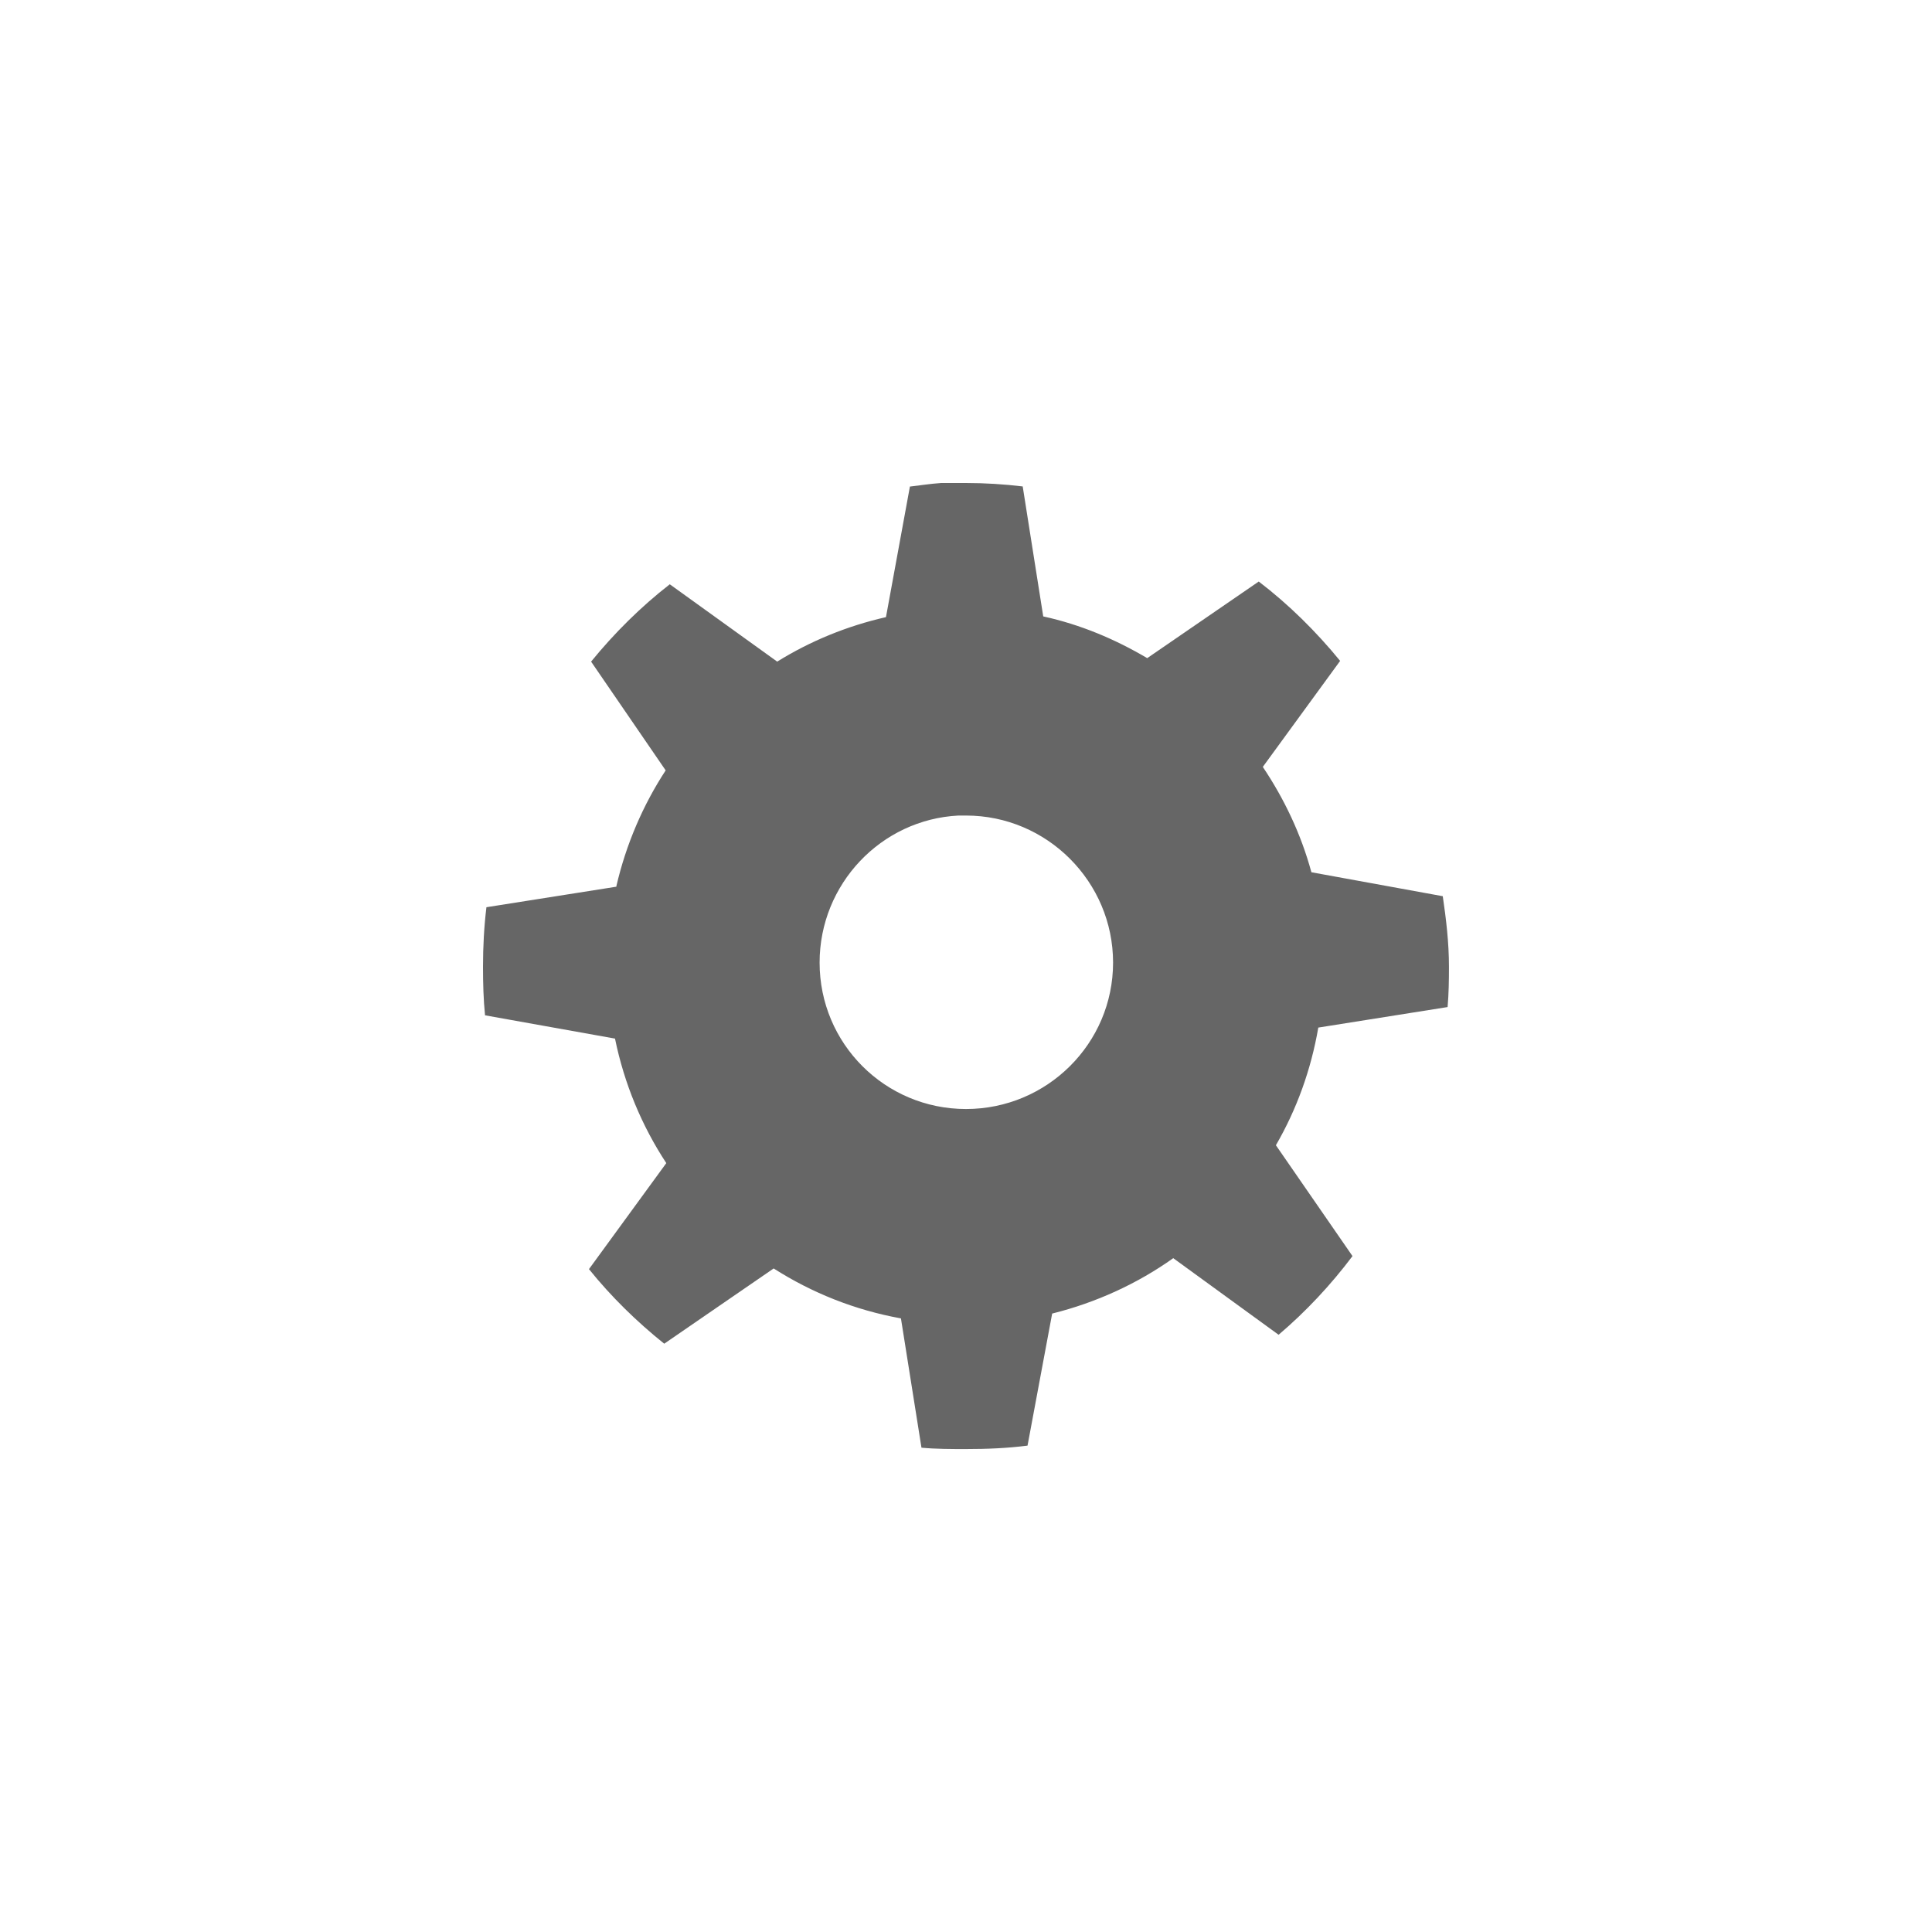 <?xml version="1.0" encoding="UTF-8" standalone="no"?>
<svg
   xmlns:dc="http://purl.org/dc/elements/1.1/"
   xmlns:cc="http://creativecommons.org/ns#"
   xmlns:rdf="http://www.w3.org/1999/02/22-rdf-syntax-ns#"
   xmlns:svg="http://www.w3.org/2000/svg"
   xmlns="http://www.w3.org/2000/svg"
   xmlns:sodipodi="http://sodipodi.sourceforge.net/DTD/sodipodi-0.dtd"
   xmlns:inkscape="http://www.inkscape.org/namespaces/inkscape"
   viewBox="0 0 40 40"
   id="svg2"
   version="1.1"
   inkscape:version="0.48.4 r9939"
   width="100%"
   height="100%"
   sodipodi:docname="settings.svg">
  <defs
     id="defs10" />
  <sodipodi:namedview
     pagecolor="#ffffff"
     bordercolor="#666666"
     borderopacity="1"
     objecttolerance="10"
     gridtolerance="10"
     guidetolerance="10"
     inkscape:pageopacity="0"
     inkscape:pageshadow="2"
     inkscape:window-width="741"
     inkscape:window-height="527"
     id="namedview8"
     showgrid="false"
     showguides="true"
     inkscape:guide-bbox="true"
     inkscape:zoom="5.9"
     inkscape:cx="20"
     inkscape:cy="19.661017"
     inkscape:window-x="0"
     inkscape:window-y="24"
     inkscape:window-maximized="0"
     inkscape:current-layer="g4" />
  <g
     transform="translate(0 -1012.362)"
     id="g4">
    <path
       fill="#b3b3b3"
       color="#000"
       d="m19.476,1022.363c-.211,.014-.416,.047-.623,.071h-.014l-.496,2.705c-.808,.184-1.568,.496-2.252,.921l-2.224-1.601c-.601,.467-1.148,1.011-1.629,1.601l1.544,2.252c-.469,.716-.821,1.534-1.02,2.394-0,0-0,.013 0,.014l-2.691,.425c-.049,.402-.071,.817-.071,1.232 0,.34 .009,.675 .042,1.006l2.691,.482c.191,.934 .555,1.807 1.062,2.578l-1.601,2.195c.458,.569 .988,1.087 1.558,1.544l2.266-1.558c.792,.505 1.676,.86 2.635,1.034l.425,2.677c.302,.028 .612,.028 .921,.028 .436,0 .853-.017 1.275-.071l.51-2.734c.91-.227 1.765-.619 2.507-1.147l2.181,1.586c.566-.481 1.083-1.034 1.53-1.629l-1.586-2.295c.43-.742 .727-1.561 .878-2.436l2.677-.425c.024-.279 .028-.55 .028-.836 0-.496-.058-.982-.128-1.459l-2.72-.496c-.213-.787-.563-1.521-1.006-2.181l1.601-2.195c-.496-.607-1.062-1.167-1.685-1.643l-2.309,1.586c-.664-.392-1.378-.694-2.153-.864l-.425-2.691c-.387-.046-.777-.071-1.176-.071-.108,0-.219,0-.326,0-.052,0-.104,0-.156,0-.014,0-.029,0-.043,0zm.368,6.884c.052,0 .103,0 .156,0 1.677,0 3.045,1.369 3.045,3.045 0,1.677-1.369,3.031-3.045,3.031-1.677,0-3.031-1.354-3.031-3.031 0-1.624 1.271-2.964 2.875-3.045z"
       id="path6"
       style="fill:#666666;fill-opacity:1" />
  </g>
</svg>
